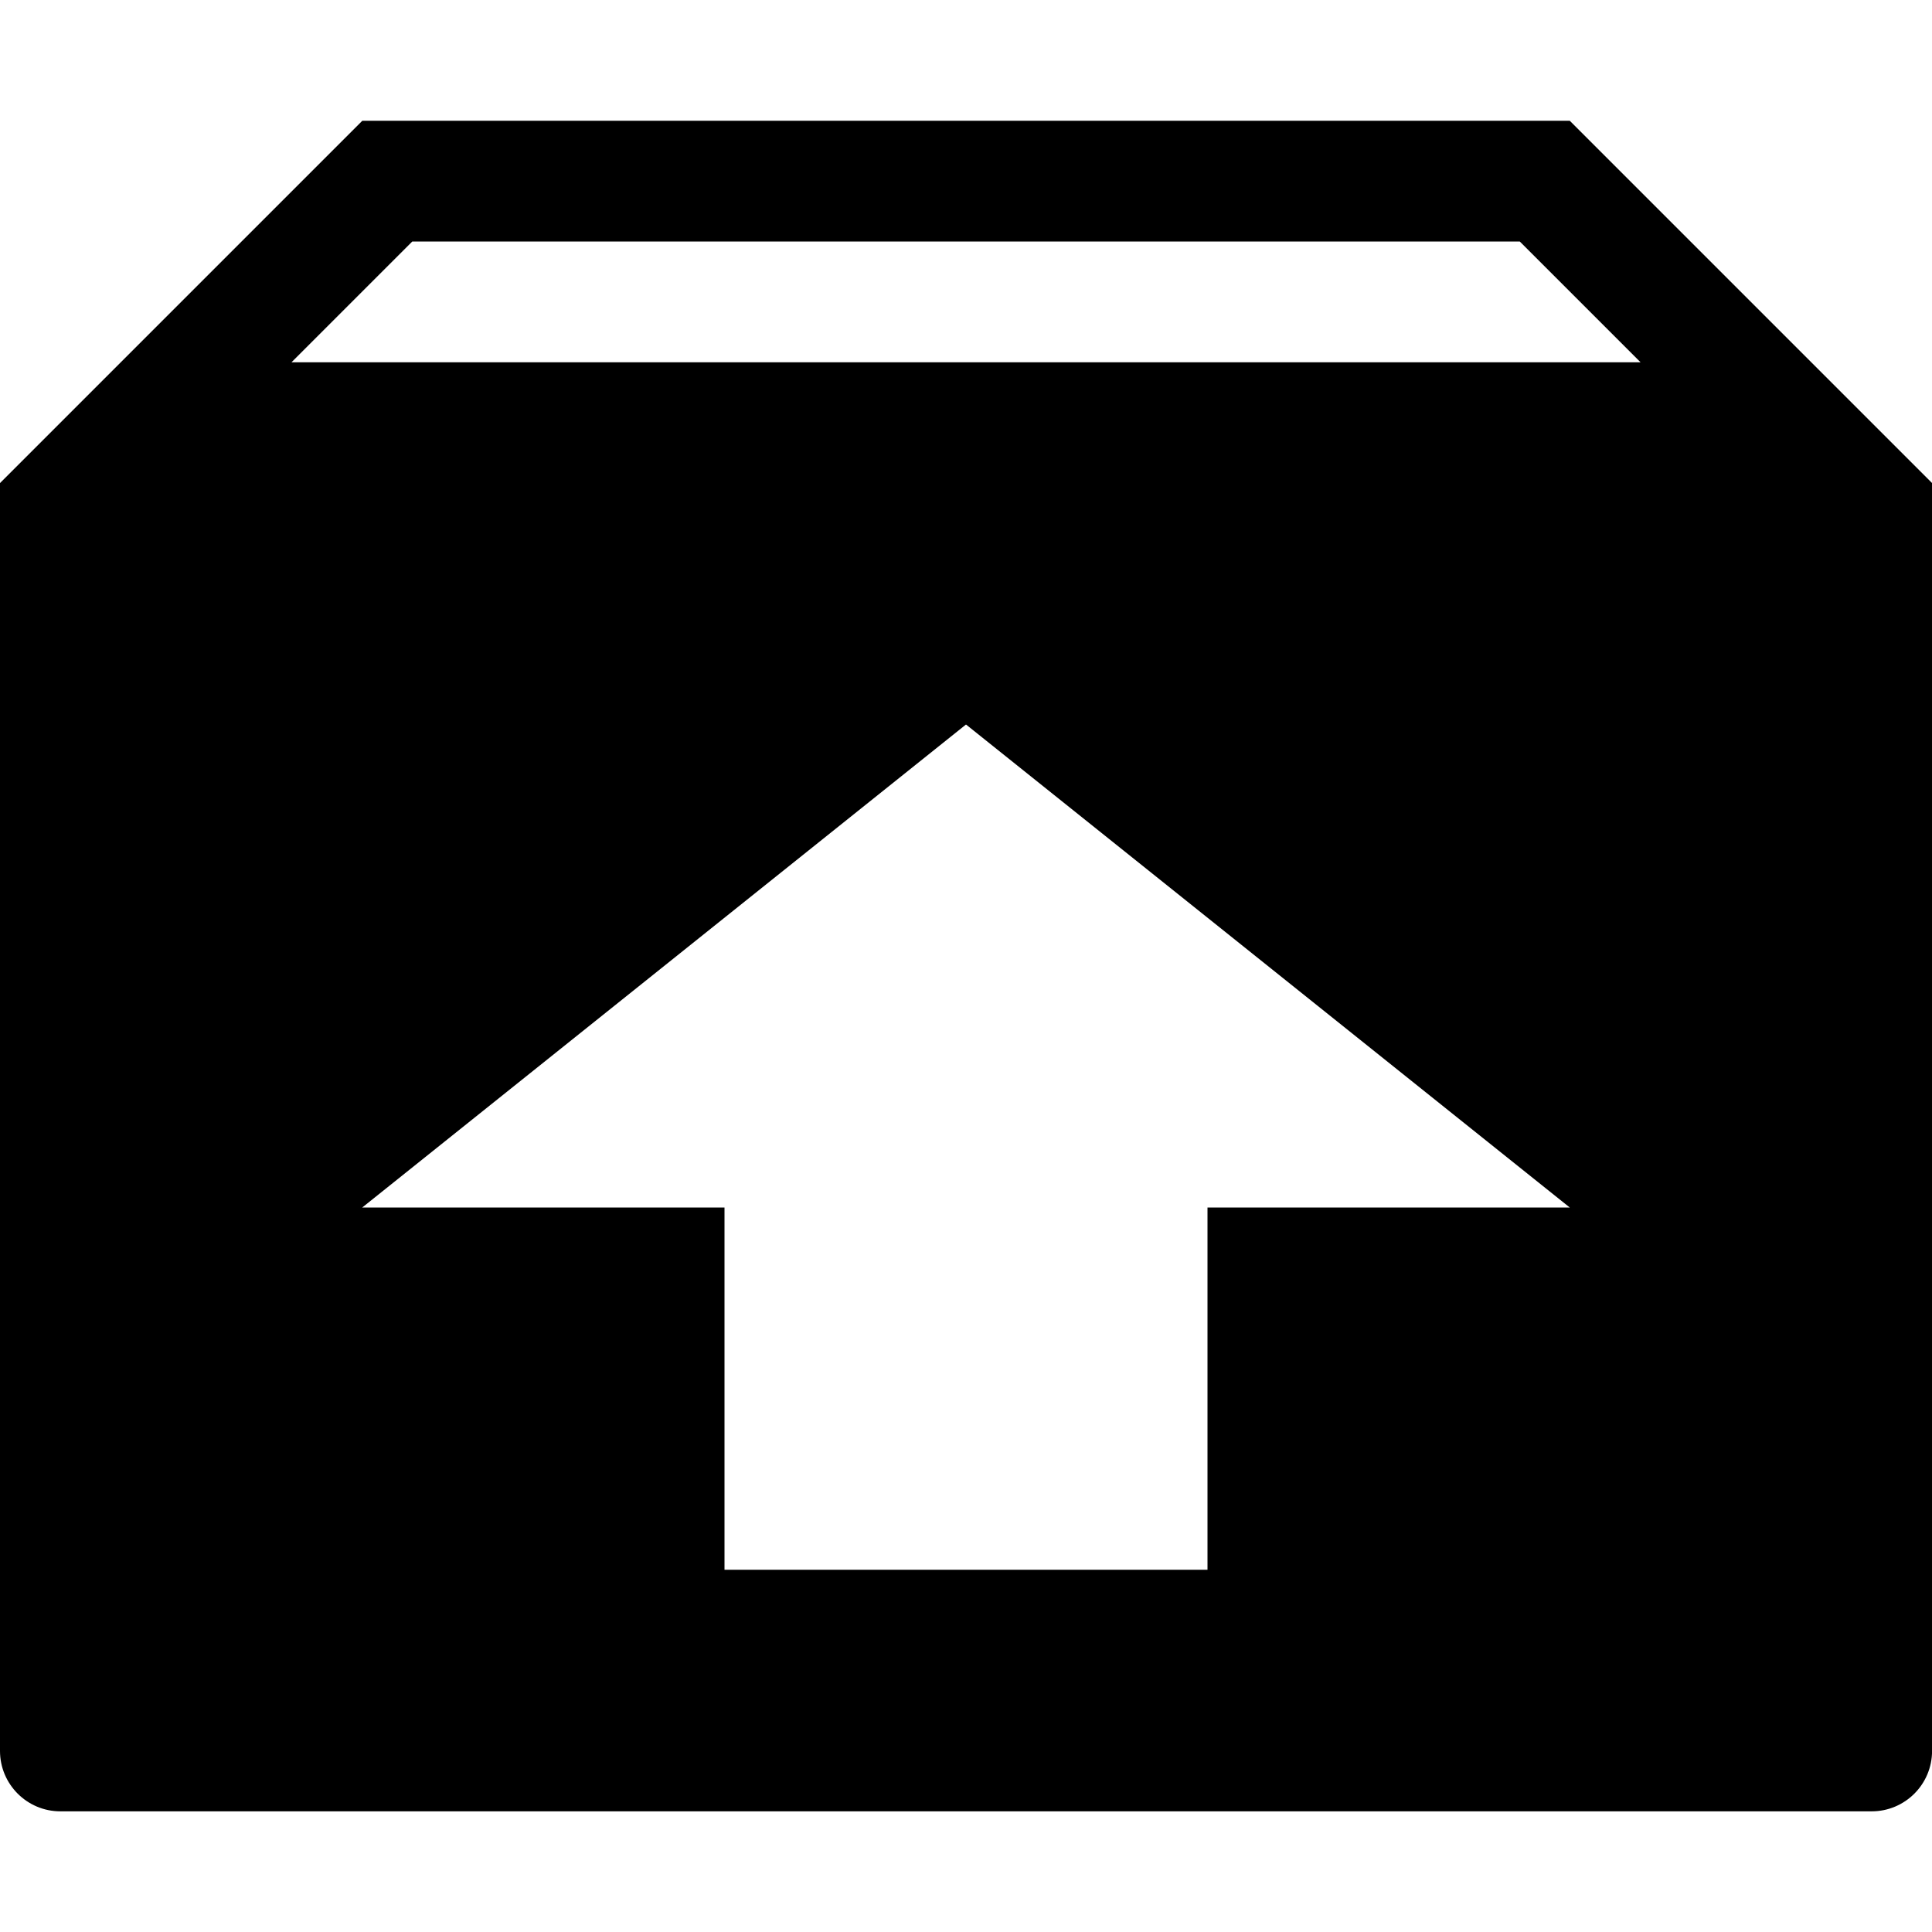<?xml version="1.0" encoding="utf-8"?>
<!-- Generated by IcoMoon.io -->
<!DOCTYPE svg PUBLIC "-//W3C//DTD SVG 1.1//EN" "http://www.w3.org/Graphics/SVG/1.1/DTD/svg11.dtd">
<svg version="1.1" xmlns="http://www.w3.org/2000/svg" xmlns:xlink="http://www.w3.org/1999/xlink" width="35" height="35" viewBox="0 0 35 35">
<g id="icomoon-ignore">
</g>
<path d="M28.438 2.188h-21.875l-6.563 6.563v22.969c0 0.604 0.49 1.094 1.094 1.094h32.813c0.604 0 1.094-0.49 1.094-1.094v-22.969l-6.563-6.563zM21.875 21.875v6.563h-8.75v-6.563h-6.563l10.938-8.75 10.938 8.75h-6.563zM5.281 6.563l2.188-2.188h20.063l2.188 2.188h-24.438z" fill="#000000"></path>
</svg>
